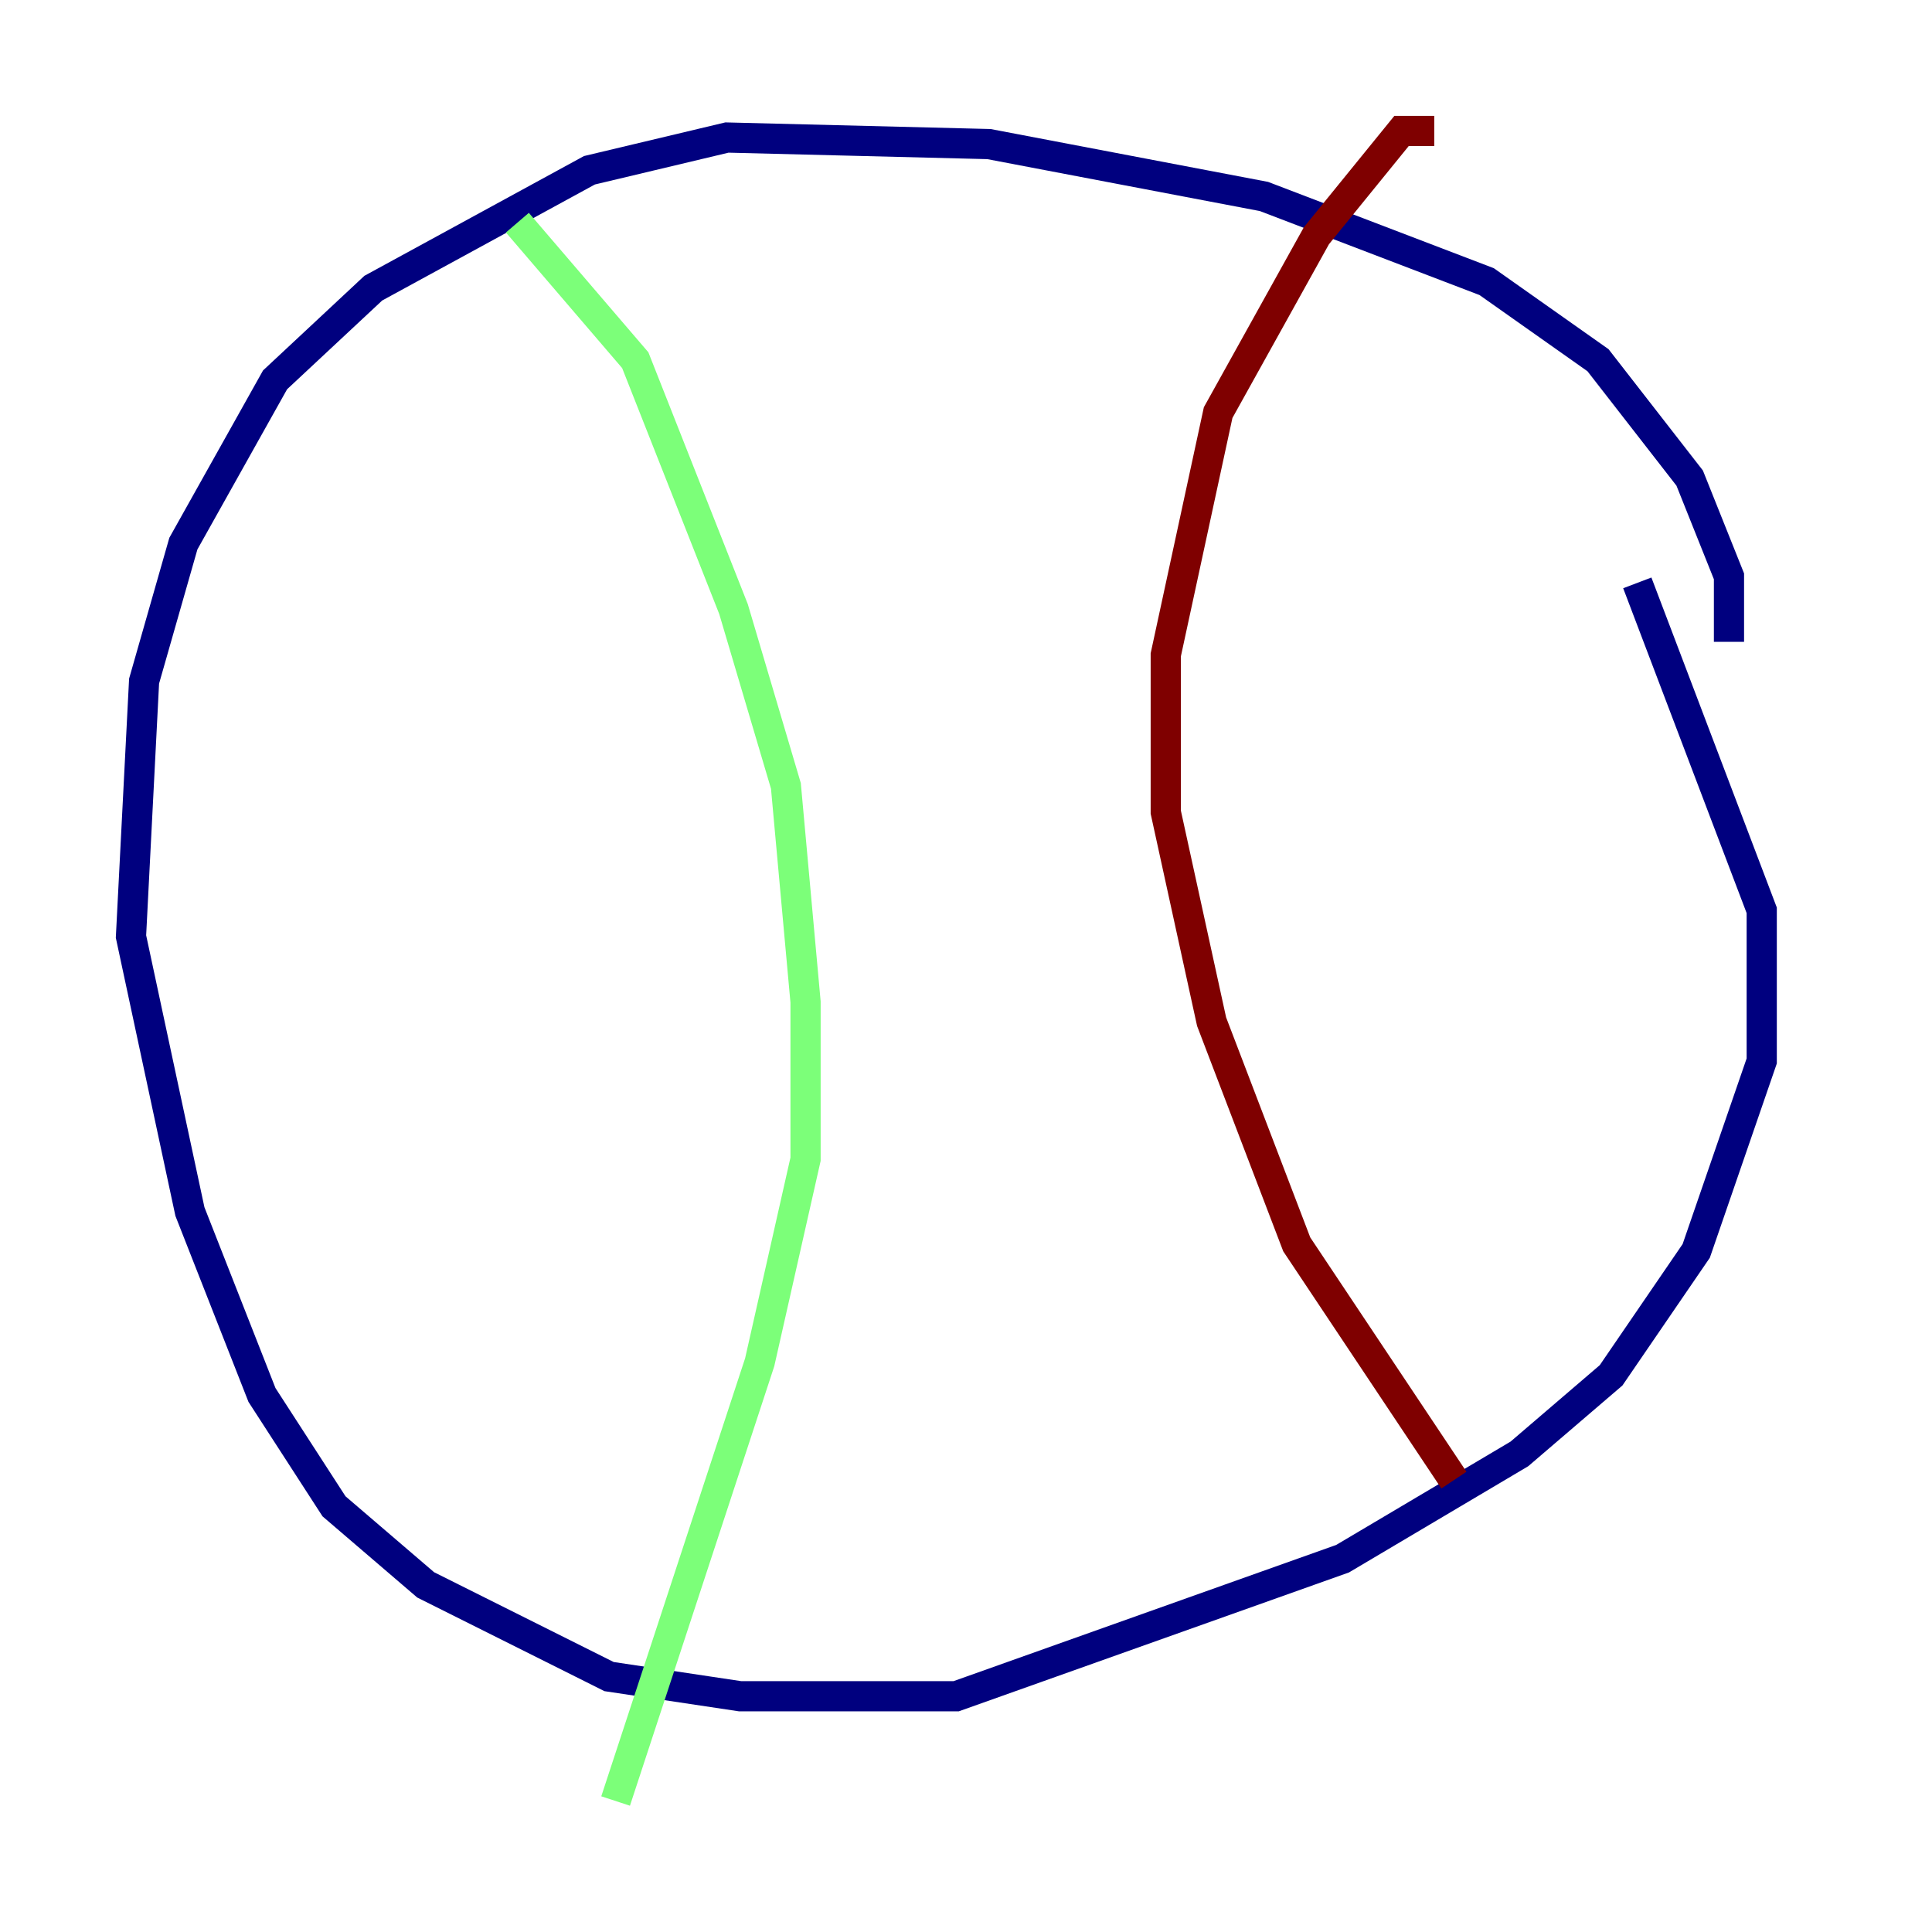 <?xml version="1.0" encoding="utf-8" ?>
<svg baseProfile="tiny" height="128" version="1.2" viewBox="0,0,128,128" width="128" xmlns="http://www.w3.org/2000/svg" xmlns:ev="http://www.w3.org/2001/xml-events" xmlns:xlink="http://www.w3.org/1999/xlink"><defs /><polyline fill="none" points="114.549,42.522 114.549,38.183 111.946,31.675 105.871,23.864 98.495,18.658 83.742,13.017 65.519,9.546 48.163,9.112 39.051,11.281 24.732,19.091 18.224,25.166 12.149,36.014 9.546,45.125 8.678,62.047 12.583,80.271 17.356,92.42 22.129,99.797 28.203,105.003 40.352,111.078 49.031,112.38 63.349,112.38 88.949,103.268 100.664,96.325 106.739,91.119 112.38,82.875 116.719,70.291 116.719,60.312 108.475,38.617" stroke="#00007f" stroke-width="2" /><polyline fill="none" points="34.278,14.752 42.088,23.864 48.597,40.352 52.068,52.068 53.37,66.386 53.37,76.8 50.332,90.251 40.786,119.322" stroke="#7cff79" stroke-width="2" /><polyline fill="none" points="95.024,8.678 92.854,8.678 87.214,15.62 80.705,27.336 77.234,43.39 77.234,53.803 80.271,67.688 85.912,82.441 96.325,98.061" stroke="#7f0000" stroke-width="2" /></svg>